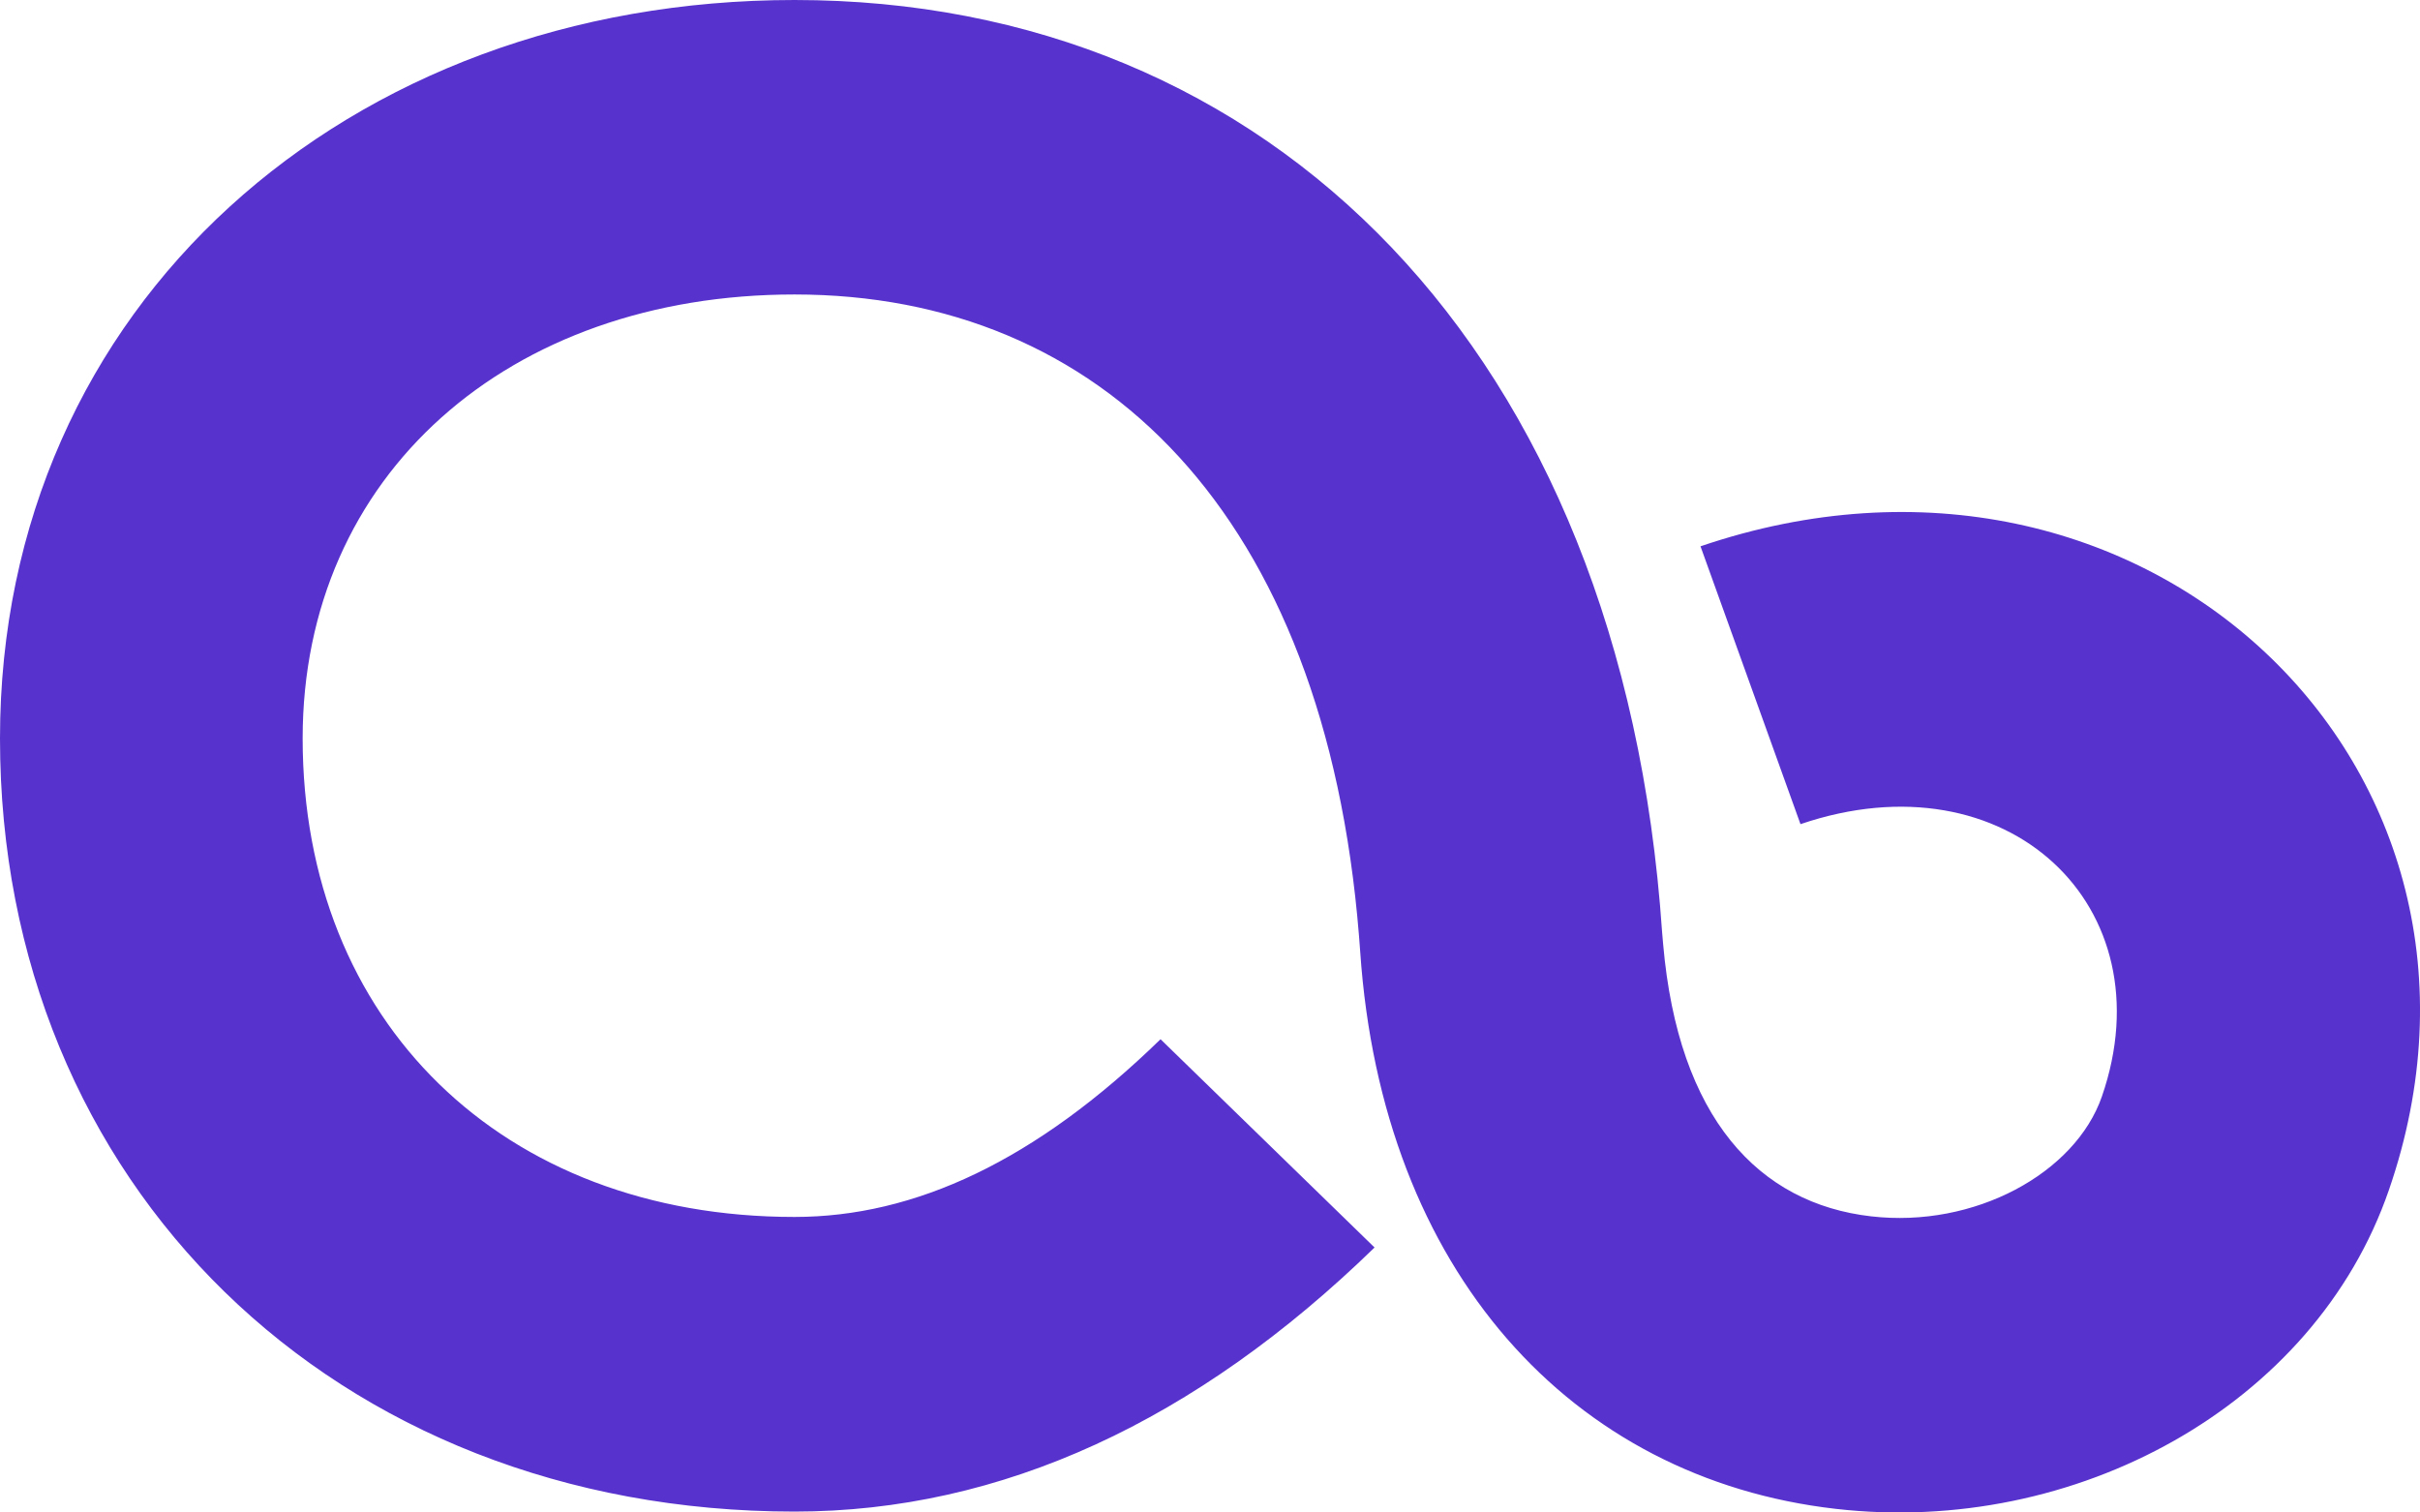 <?xml version="1.0" encoding="UTF-8"?>
<svg width="16px" height="10px" viewBox="0 0 16 10" version="1.1" xmlns="http://www.w3.org/2000/svg" xmlns:xlink="http://www.w3.org/1999/xlink">
    <title>icon/数据</title>
    <defs>
        <filter id="filter-1">
            <feColorMatrix in="SourceGraphic" type="matrix" values="0 0 0 0 1 0 0 0 0 1 0 0 0 0 1 0 0 0 1 0"></feColorMatrix>
        </filter>
    </defs>
    <g id="深色部分" stroke="none" stroke-width="1" fill="none" fill-rule="evenodd">
        <g id="动态研究-首页" transform="translate(-260, -107)">
            <g id="icon/数据" transform="translate(260, 104)" filter="url(#filter-1)">
                <g id="编组" transform="translate(0, 3)" fill="#5732CD" fill-rule="nonzero">
                    <path d="M7.673,6.871 C6.848,7.674 6.05,8.046 5.253,8.046 C3.32,8.046 2.001,6.754 2.001,4.882 C2.001,3.14 3.361,1.947 5.253,1.947 C7.278,1.947 8.759,3.393 8.985,6.186 L8.993,6.291 C9.137,8.405 10.39,9.776 12.137,9.976 C13.716,10.157 15.301,9.298 15.794,7.869 C16.76,5.074 14.177,2.613 11.243,3.612 L11.904,5.449 C13.271,4.984 14.331,5.994 13.897,7.249 C13.721,7.758 13.053,8.121 12.371,8.042 C11.628,7.957 11.096,7.392 10.996,6.243 L10.989,6.162 C10.726,2.312 8.397,0 5.253,0 C2.3,0 0,2.016 0,4.882 C0,7.827 2.212,9.994 5.253,9.994 C6.625,9.994 7.911,9.393 9.088,8.248 L7.673,6.871 L7.673,6.871 Z" id="路径"></path>
                </g>
            </g>
        </g>
    </g>
</svg>